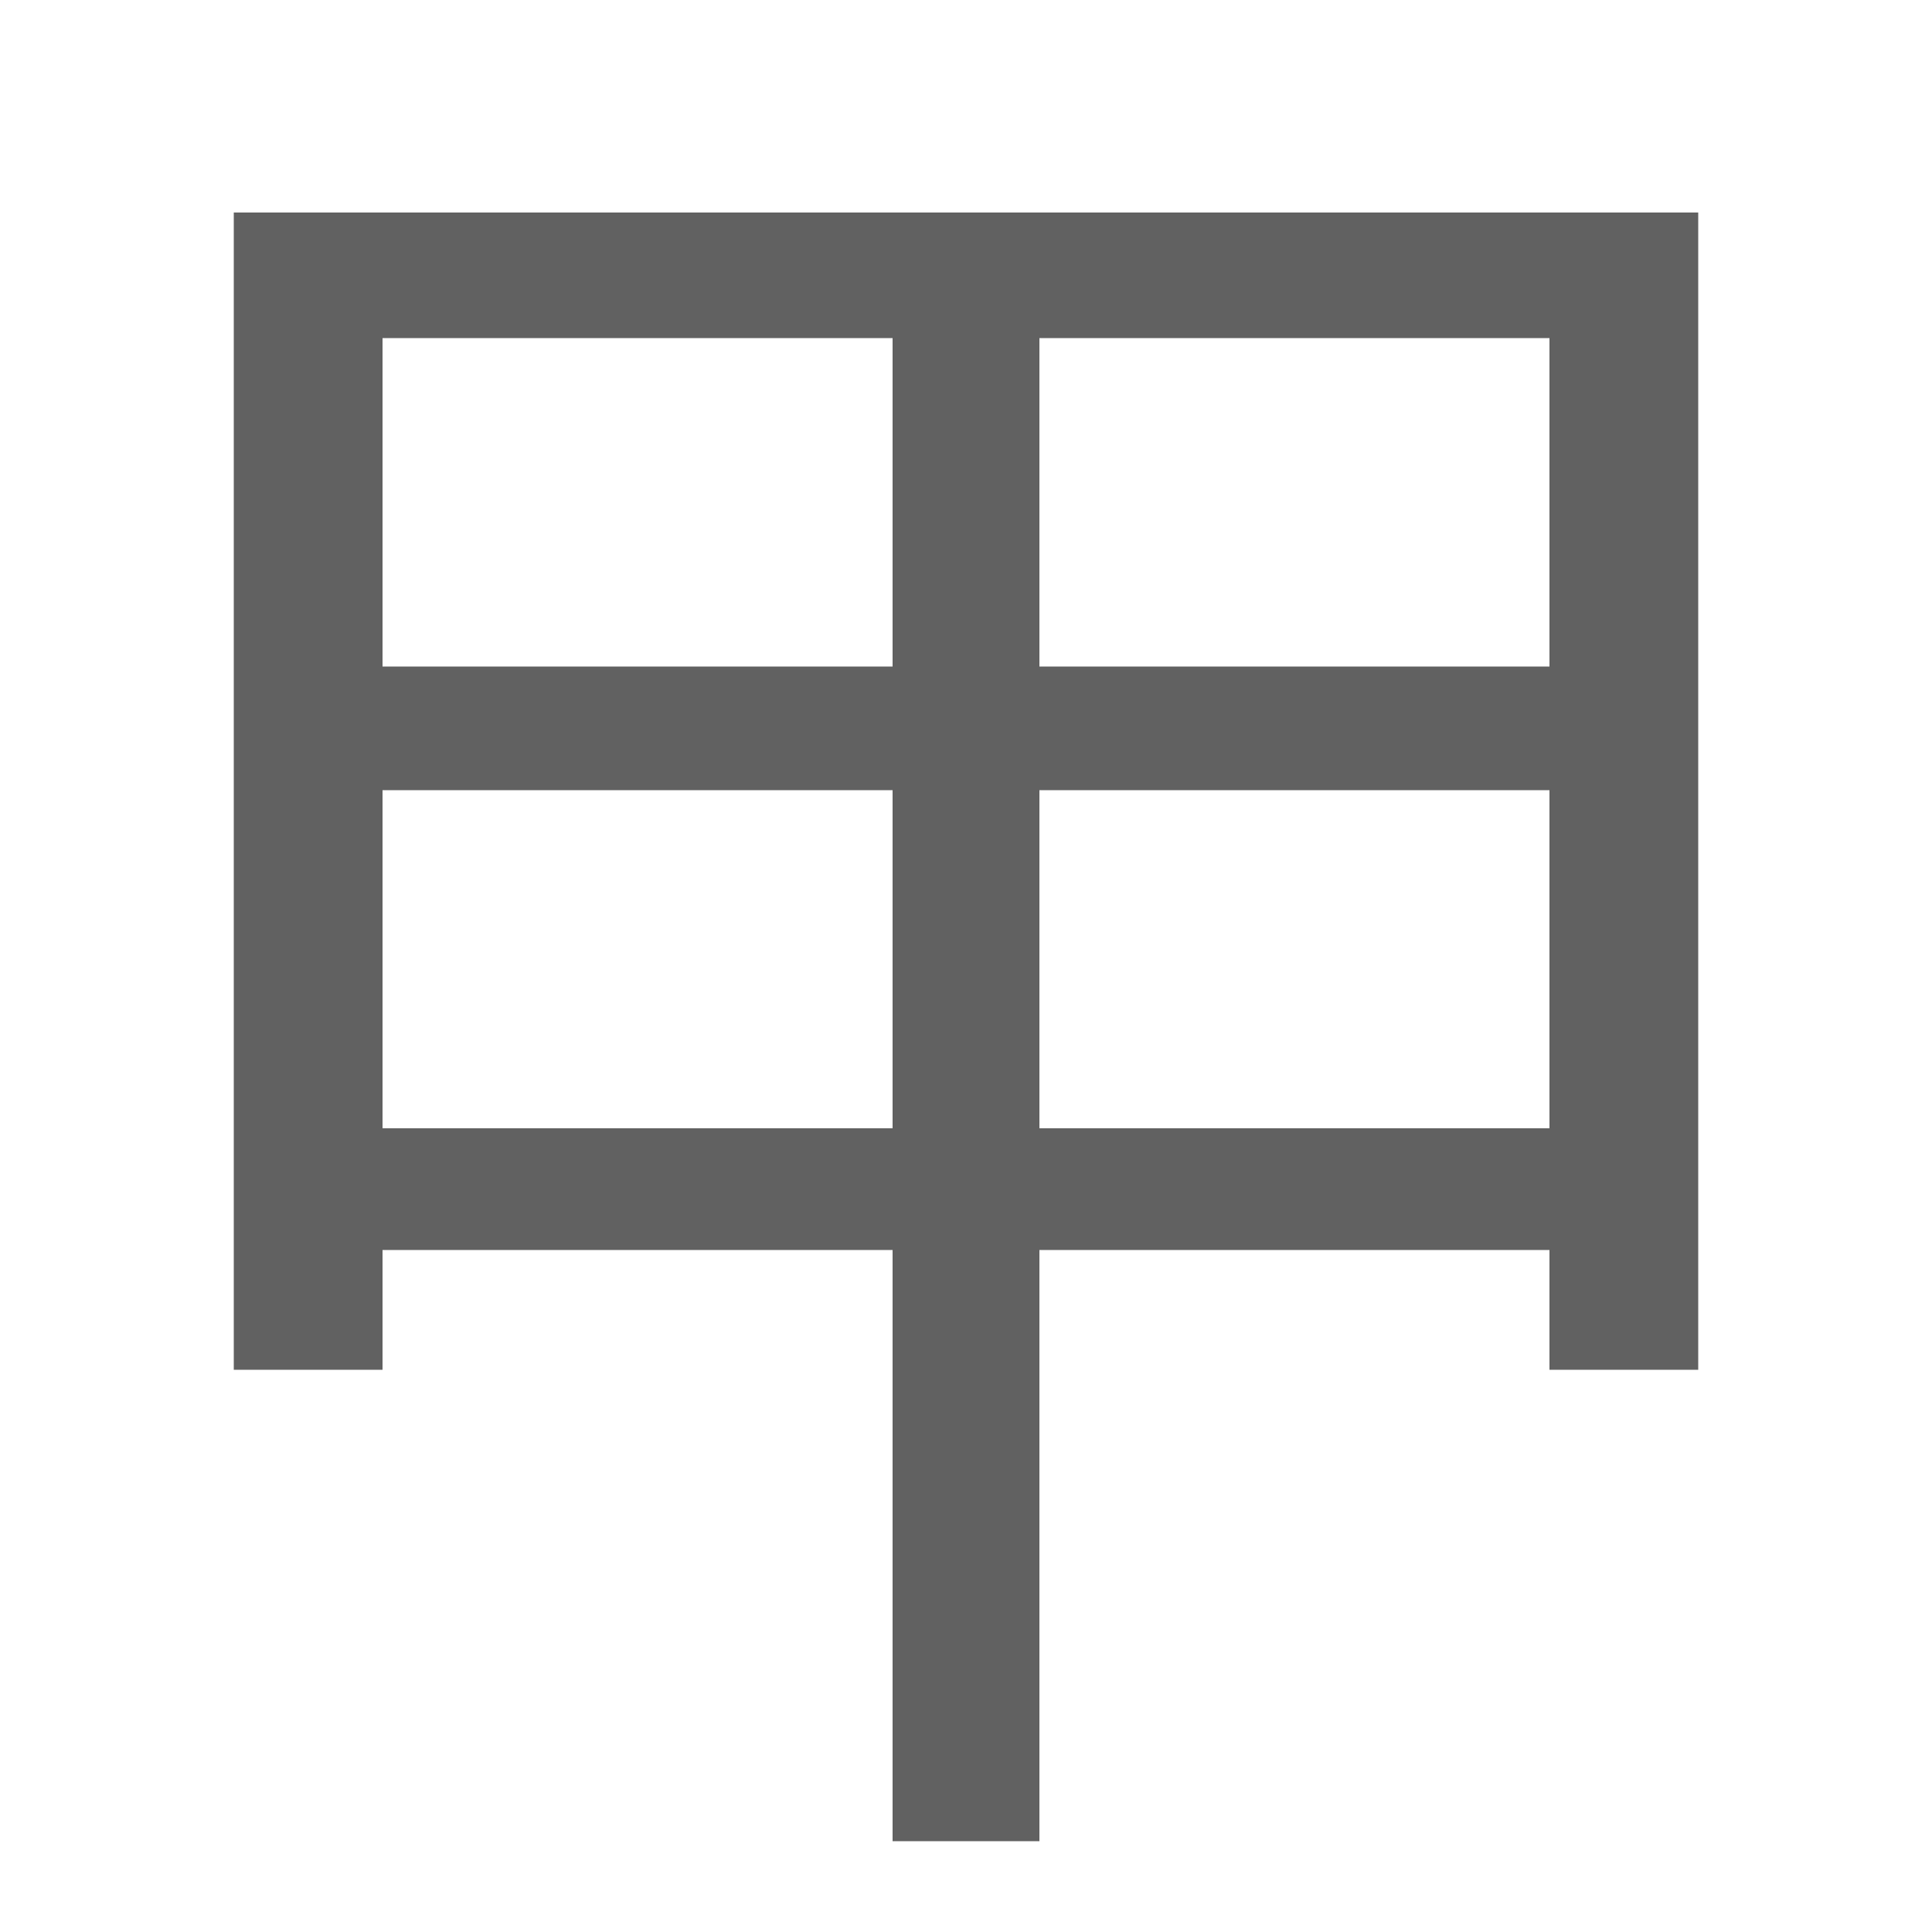 <svg version="1.1" viewBox="0 0 16 16" xmlns="http://www.w3.org/2000/svg">
    <path d="m8.608 9.344h4.224v-2.8h-4.224zm-5.44-2.8v2.8h4.224v-2.8zm4.224-3.744h-4.224v2.72h4.224zm1.216 0v2.72h4.224v-2.72zm-6.672-1.04h12.128v9.584h-1.232v-.992h-4.224v4.896h-1.216v-4.896h-4.224v.992h-1.232z" fill="#616161"/>
</svg>
